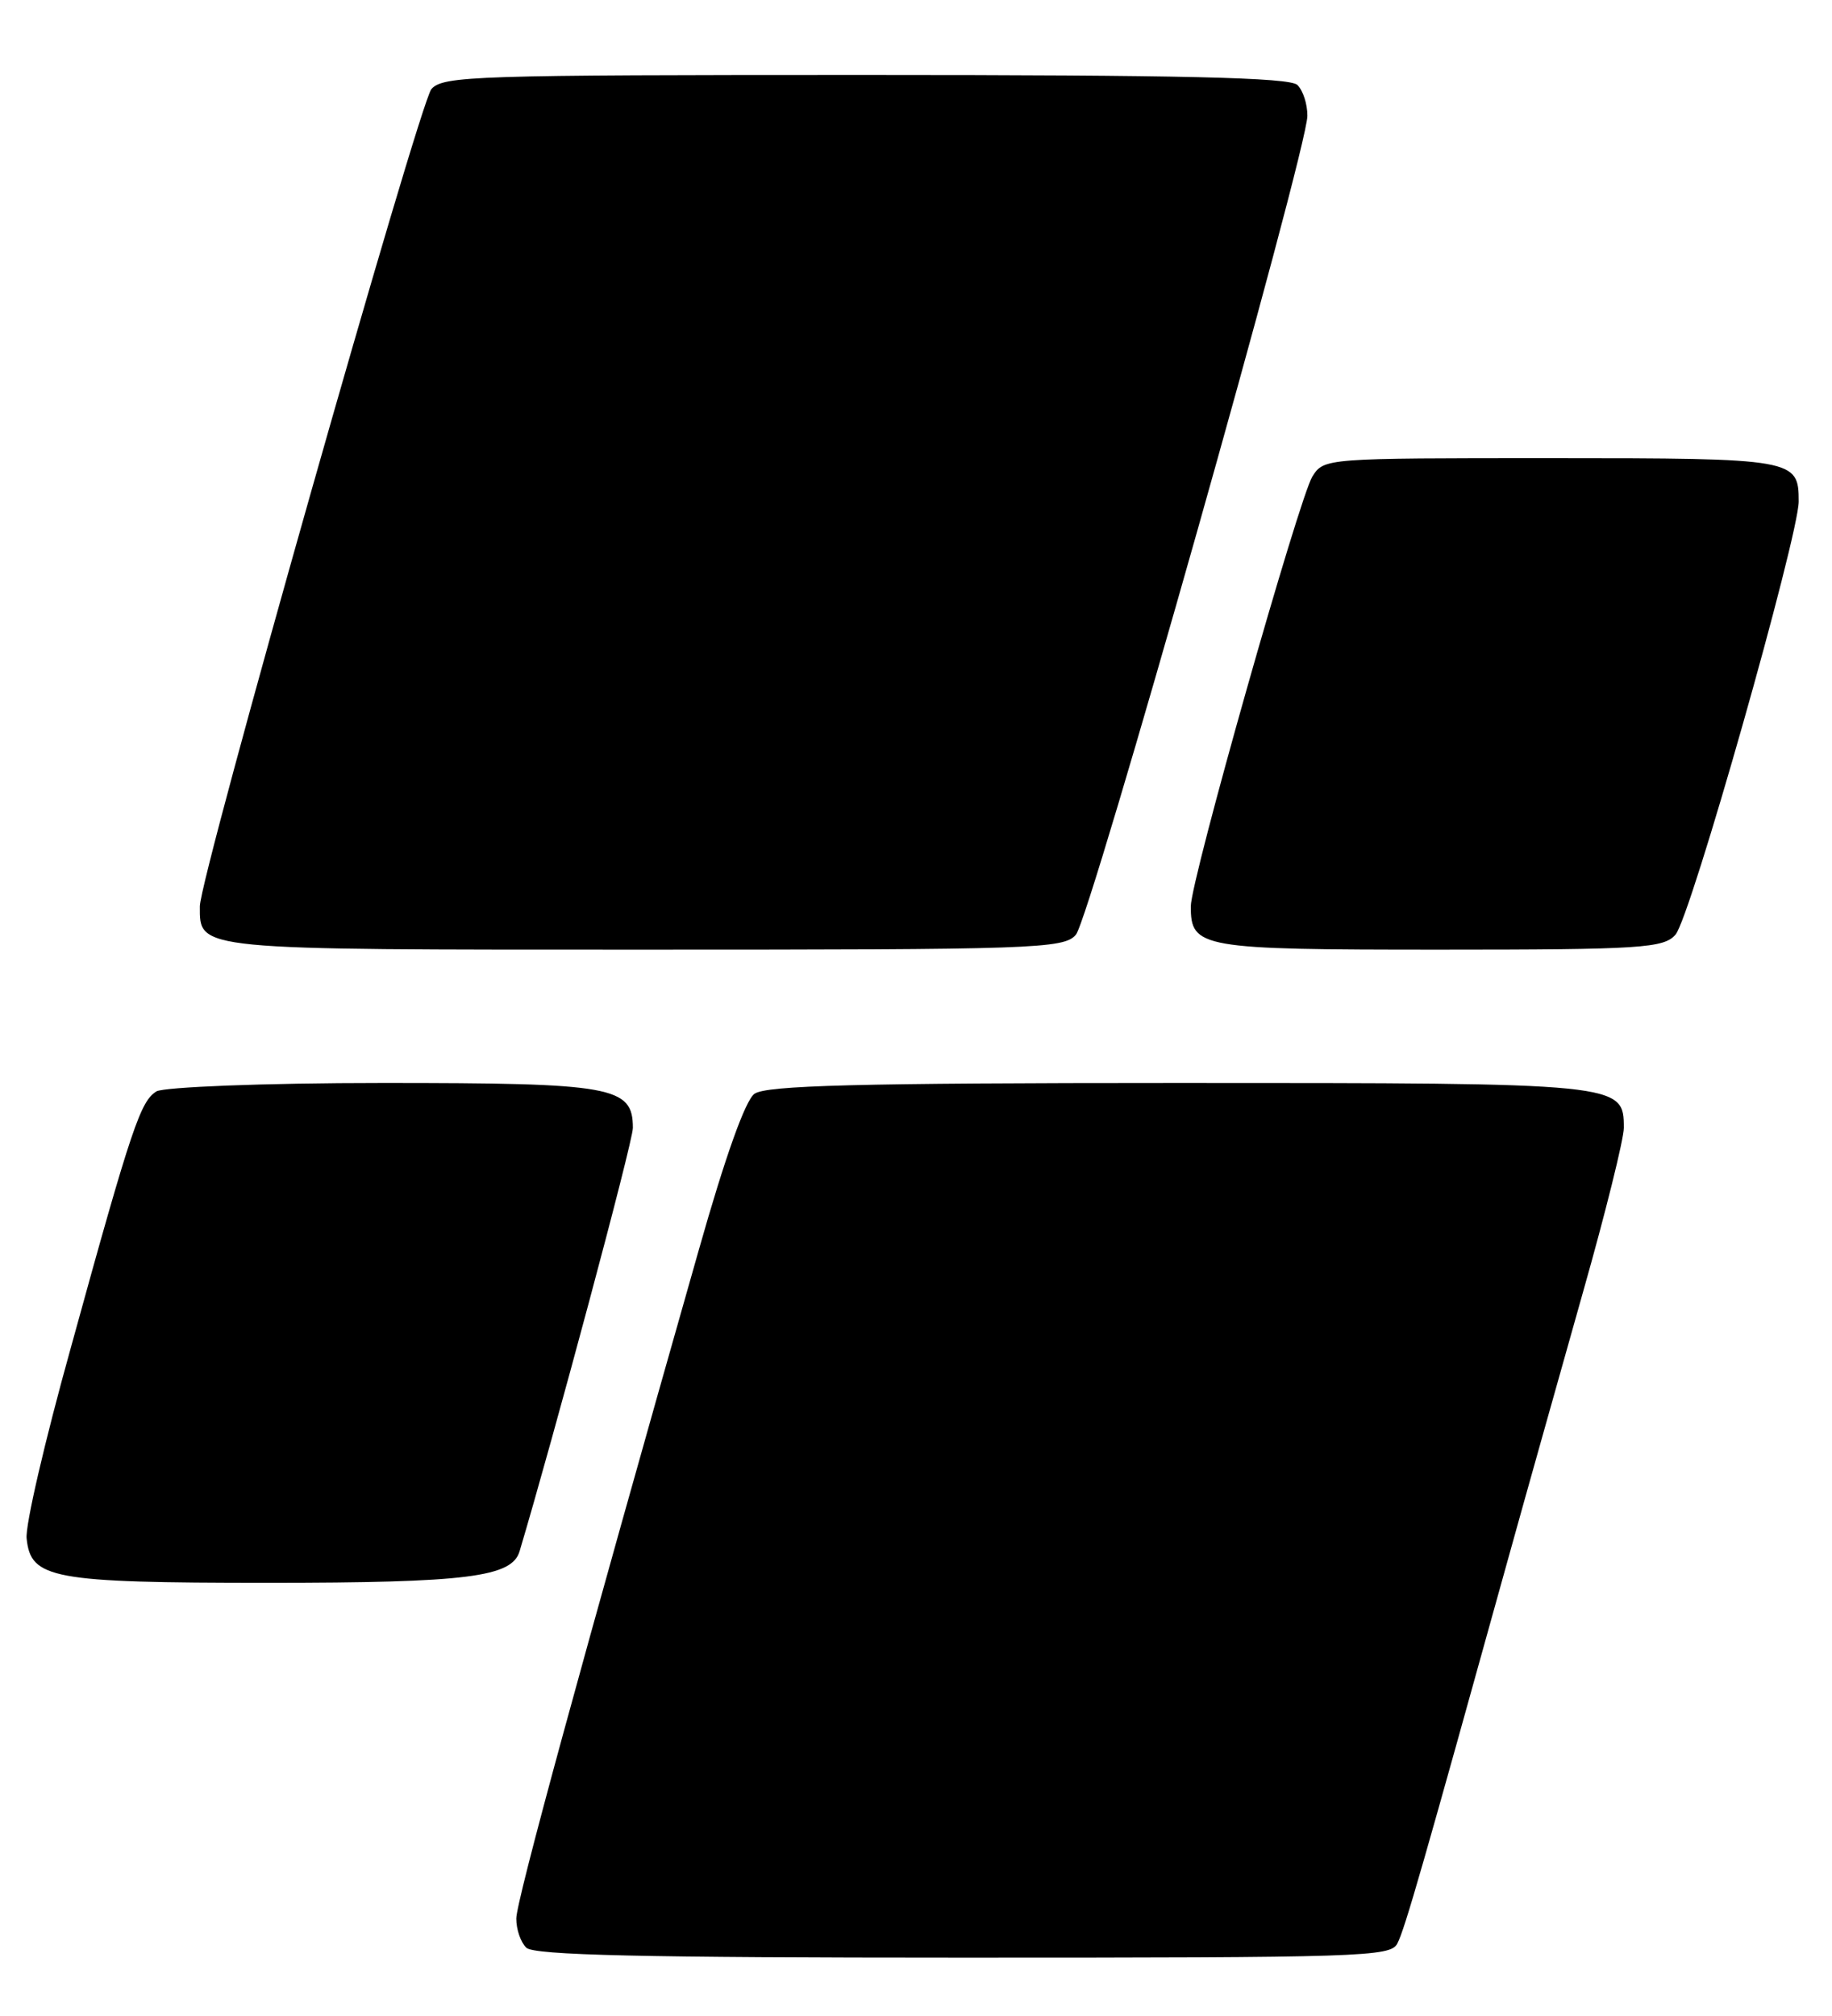 <?xml version="1.0" standalone="no"?>
<!DOCTYPE svg PUBLIC "-//W3C//DTD SVG 20010904//EN"
 "http://www.w3.org/TR/2001/REC-SVG-20010904/DTD/svg10.dtd">
<svg version="1.0" xmlns="http://www.w3.org/2000/svg"
 width="220pt" height="242pt" viewBox="0 0 220 242"
 preserveAspectRatio="xMidYMid meet">

<g transform="translate(0,242) scale(0.1,-0.1)"
fill="#000000" stroke="none">
<path d="M518 2313 c-15 -19 -278 -945 -278 -981 0 -53 -8 -52 534 -52 467 0
504 1 518 18 17 19 278 942 278 983 0 14 -5 30 -12 37 -9 9 -138 12 -518 12
-470 0 -508 -1 -522 -17z"/>
<path d="M1576 1848 c-16 -26 -146 -484 -146 -516 0 -50 11 -52 299 -52 243 0
269 2 283 18 18 20 148 479 148 520 0 51 -4 52 -297 52 -272 0 -273 0 -287
-22z"/>
<path d="M188 1110 c-19 -12 -29 -39 -103 -308 -31 -111 -55 -214 -53 -229 5
-48 30 -53 289 -53 241 0 294 7 303 38 40 134 136 491 136 508 0 50 -24 54
-300 54 -147 0 -262 -5 -272 -10z"/>
<path d="M906 1107 c-11 -8 -35 -75 -67 -188 -140 -492 -219 -781 -219 -802 0
-13 5 -28 12 -35 9 -9 139 -12 525 -12 478 0 513 1 521 17 9 17 32 98 132 458
23 83 64 228 91 324 27 95 49 184 49 197 0 54 -2 54 -535 54 -388 0 -495 -3
-509 -13z"/>
</g>
</svg>
